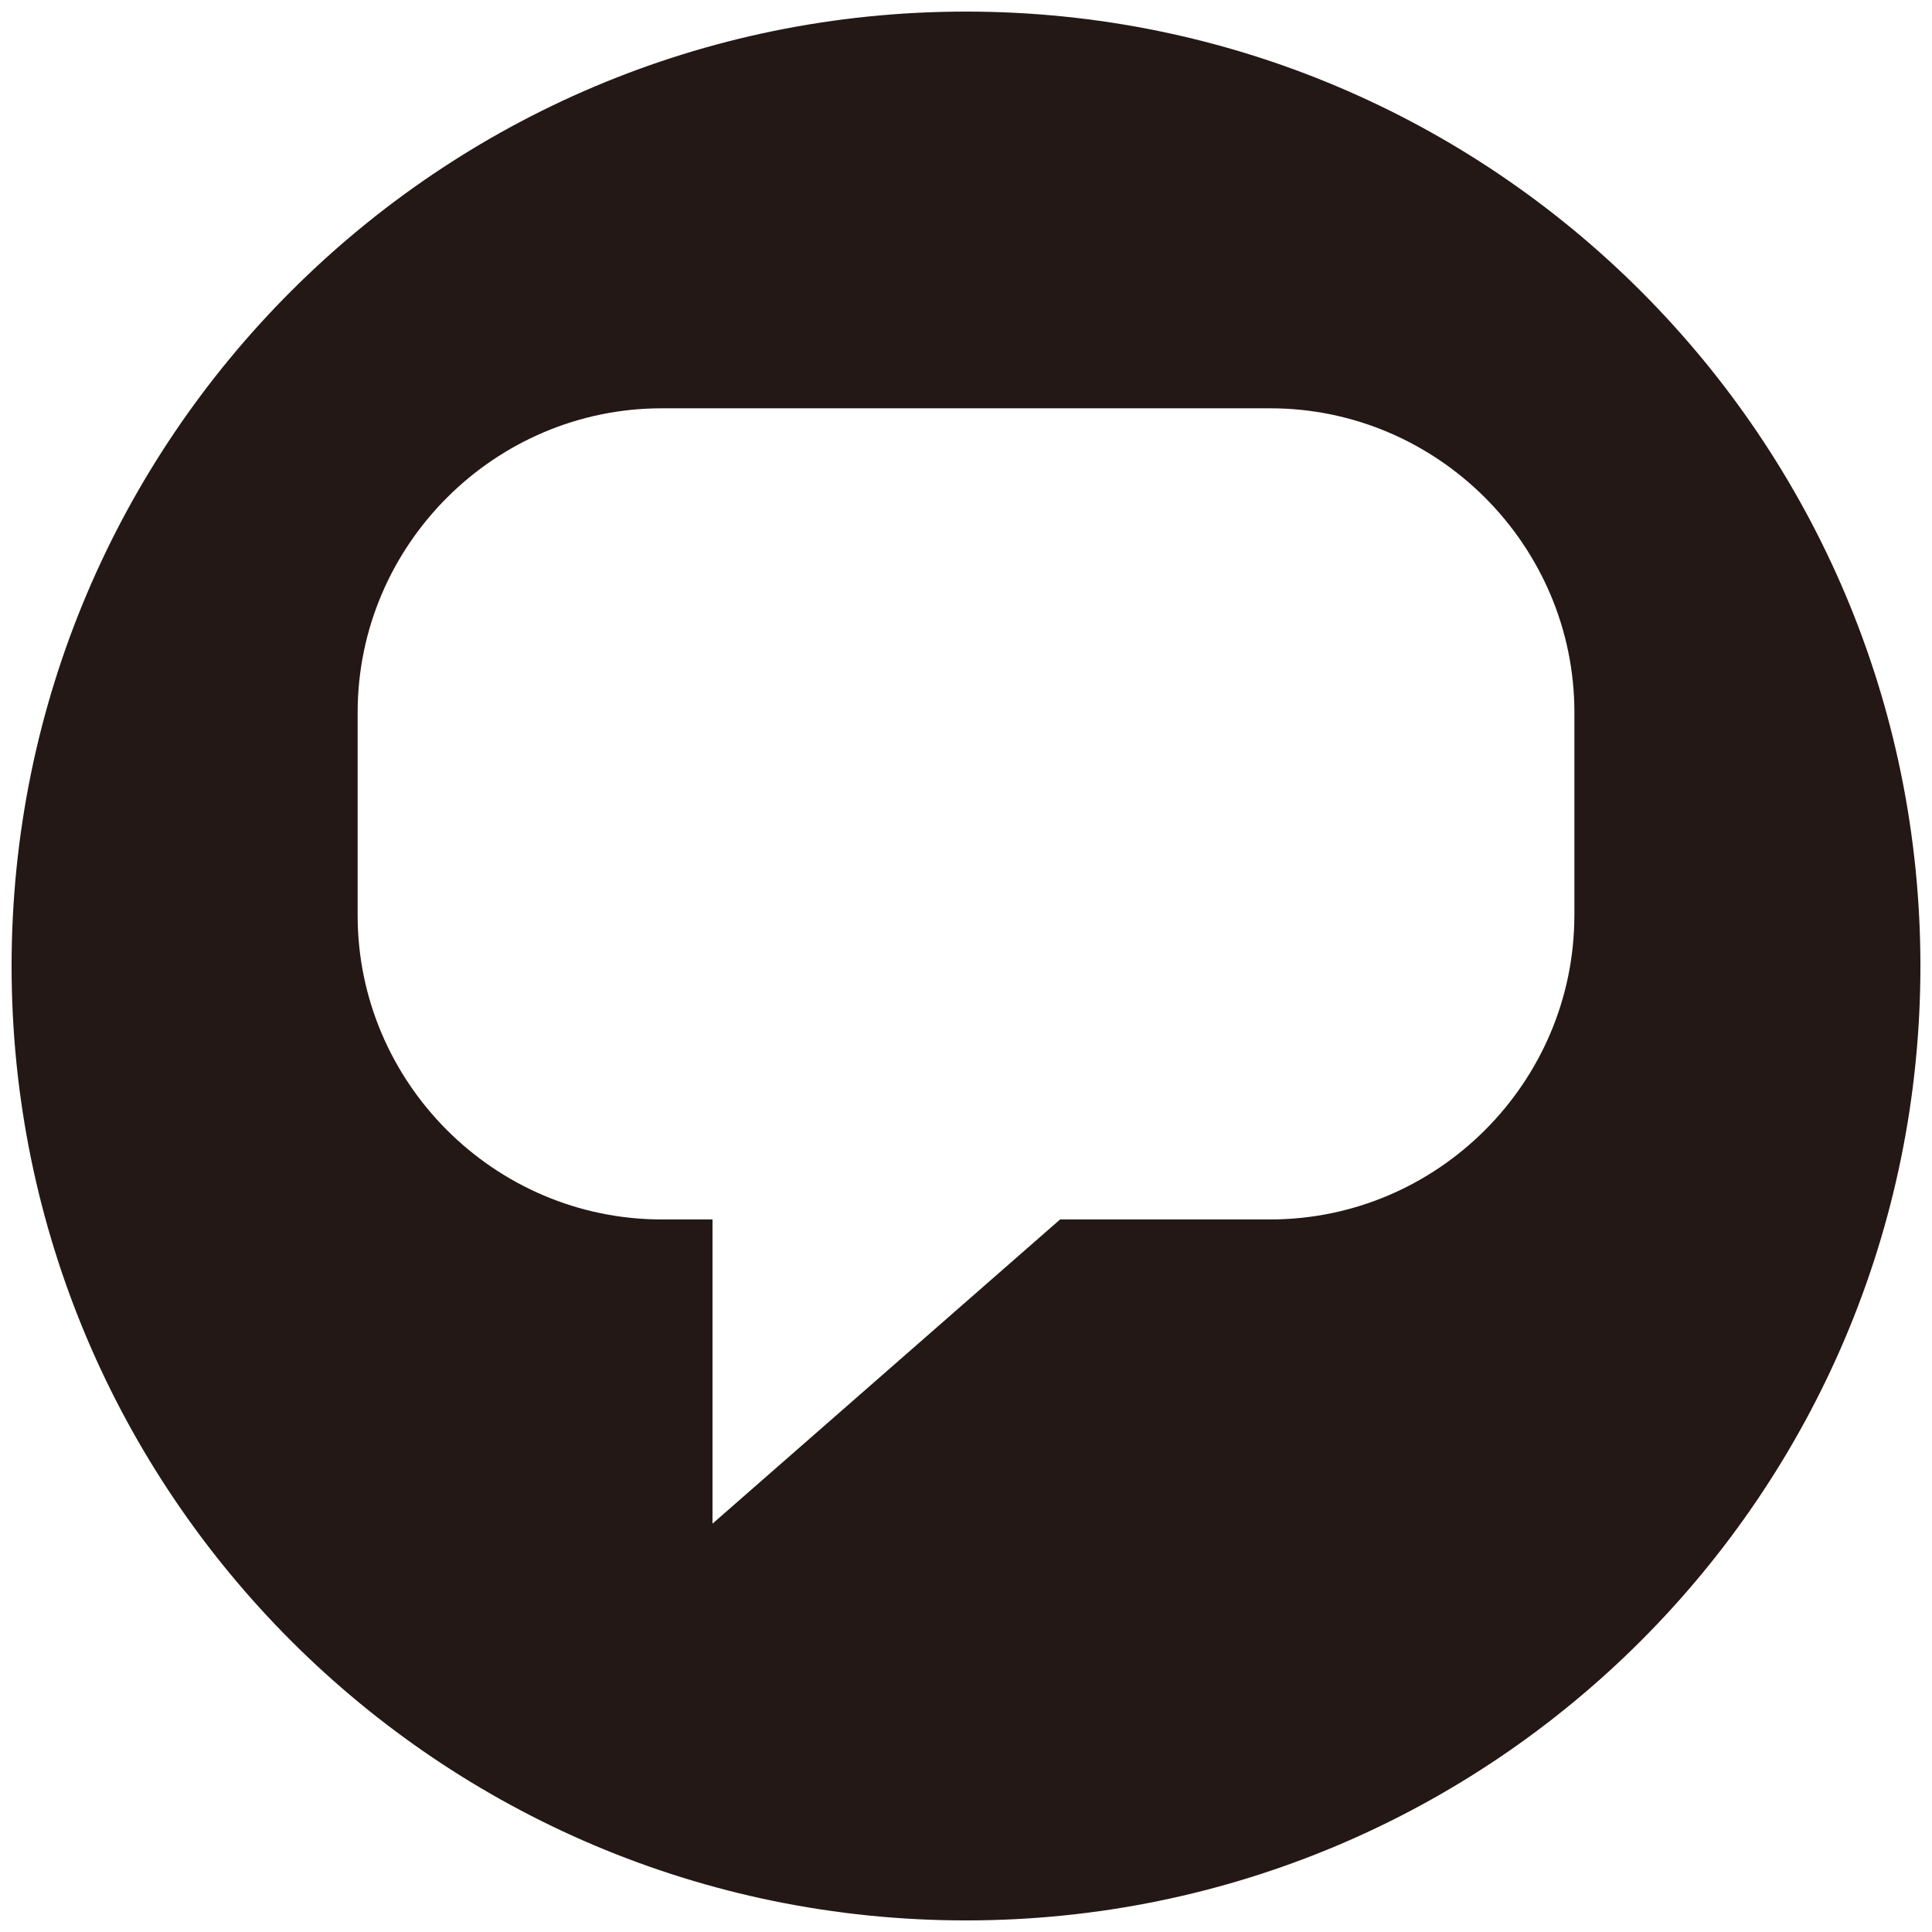 <?xml version="1.0" encoding="utf-8"?>
<!-- Generator: Adobe Illustrator 16.0.0, SVG Export Plug-In . SVG Version: 6.00 Build 0)  -->
<!DOCTYPE svg PUBLIC "-//W3C//DTD SVG 1.1//EN" "http://www.w3.org/Graphics/SVG/1.1/DTD/svg11.dtd">
<svg version="1.1" id="图层_1" xmlns="http://www.w3.org/2000/svg" xmlns:xlink="http://www.w3.org/1999/xlink" x="0px" y="0px"
	 width="42.52px" height="42.52px" viewBox="0 0 42.52 42.52" enable-background="new 0 0 42.52 42.52" xml:space="preserve">
<path fill="#231815" d="M21.26,0.255C9.659,0.255,0.255,9.659,0.255,21.26S9.659,42.265,21.26,42.265S42.265,32.86,42.265,21.26
	S32.86,0.255,21.26,0.255z M34.649,20.144c0,3.682-3.014,6.694-6.695,6.694h-4.623l-7.65,6.695v-6.695h-1.116
	c-3.683,0-6.694-3.012-6.694-6.694v-4.463c0-3.682,3.012-6.695,6.694-6.695h13.39c3.682,0,6.695,3.013,6.695,6.695V20.144z"/>
</svg>
